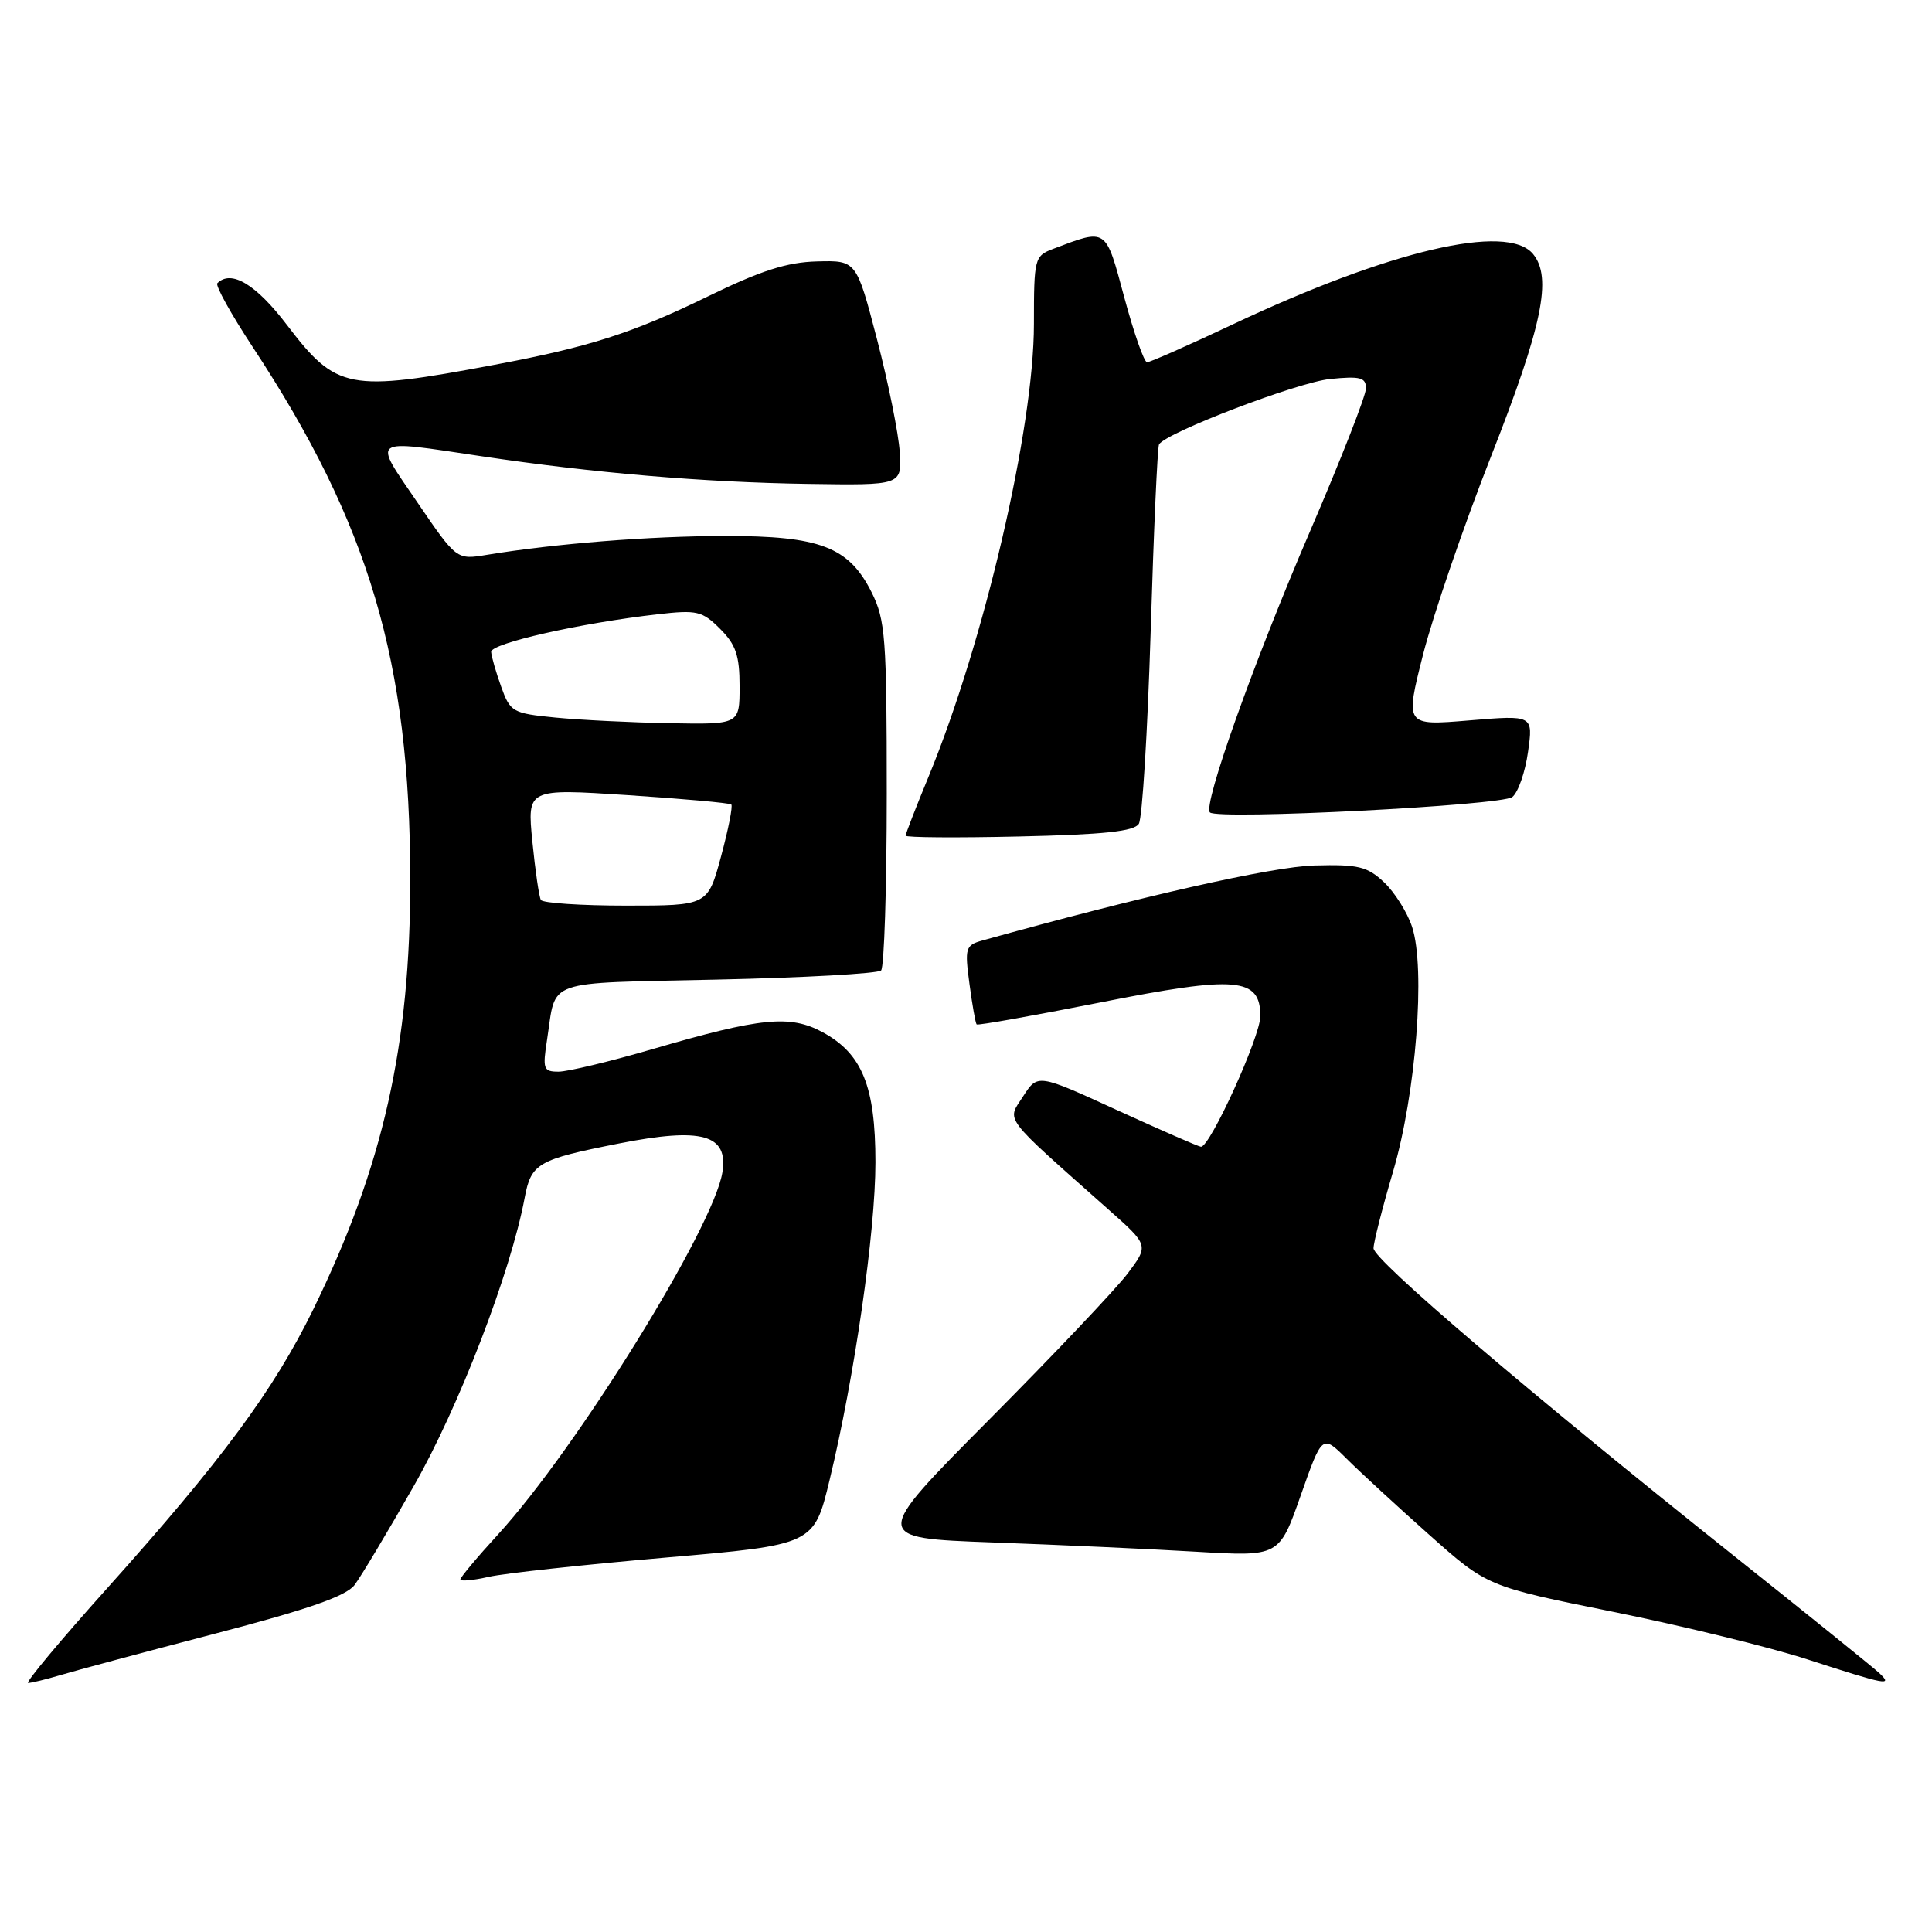 <?xml version="1.0" encoding="UTF-8" standalone="no"?>
<!DOCTYPE svg PUBLIC "-//W3C//DTD SVG 1.1//EN" "http://www.w3.org/Graphics/SVG/1.1/DTD/svg11.dtd" >
<svg xmlns="http://www.w3.org/2000/svg" xmlns:xlink="http://www.w3.org/1999/xlink" version="1.1" viewBox="0 0 256 256">
 <g >
 <path fill="currentColor"
d=" M 8.01 221.96 C 9.93 221.38 19.14 218.91 28.48 216.47 C 40.87 213.24 45.87 211.49 46.98 210.02 C 47.82 208.91 51.35 203.01 54.82 196.92 C 60.78 186.49 67.68 168.58 69.52 158.72 C 70.38 154.14 71.23 153.65 82.00 151.52 C 93.03 149.34 96.53 150.32 95.72 155.35 C 94.53 162.69 76.45 191.87 66.03 203.28 C 63.26 206.30 61.00 209.01 61.00 209.28 C 61.00 209.56 62.69 209.41 64.75 208.94 C 66.81 208.47 77.35 207.33 88.18 206.39 C 107.85 204.69 107.85 204.69 109.93 196.09 C 113.23 182.45 116.00 163.24 116.00 154.00 C 116.00 143.93 114.24 139.61 109.00 136.77 C 104.69 134.44 100.84 134.82 86.53 138.99 C 80.85 140.65 75.22 142.00 74.01 142.00 C 72.00 142.00 71.88 141.66 72.49 137.75 C 73.75 129.62 71.76 130.32 95.02 129.80 C 106.56 129.55 116.33 129.00 116.75 128.59 C 117.16 128.17 117.50 117.63 117.50 105.17 C 117.50 84.50 117.32 82.15 115.50 78.50 C 112.48 72.46 108.67 71.00 96.00 71.02 C 86.11 71.03 73.54 72.03 64.50 73.52 C 60.50 74.18 60.50 74.18 55.32 66.59 C 49.36 57.85 48.84 58.23 63.76 60.45 C 78.69 62.68 93.24 63.91 107.00 64.12 C 119.50 64.31 119.50 64.31 119.22 59.90 C 119.07 57.48 117.72 50.78 116.22 45.00 C 113.48 34.50 113.48 34.50 108.26 34.64 C 104.28 34.74 100.83 35.85 93.77 39.29 C 83.81 44.14 78.08 45.98 65.50 48.34 C 46.14 51.98 44.59 51.68 38.00 43.03 C 33.91 37.66 30.63 35.70 28.80 37.53 C 28.51 37.82 30.62 41.63 33.49 45.99 C 48.94 69.47 54.33 87.66 54.36 116.50 C 54.38 138.52 50.77 154.54 41.51 173.50 C 36.27 184.20 29.40 193.50 14.20 210.45 C 8.01 217.35 3.30 223.00 3.73 223.00 C 4.16 223.00 6.09 222.53 8.01 221.96 Z  M 248.96 221.64 C 248.16 220.90 239.40 213.83 229.50 205.95 C 202.54 184.47 182.00 166.94 182.00 165.40 C 182.00 164.65 183.16 160.09 184.58 155.27 C 187.63 144.92 188.92 128.32 187.11 122.82 C 186.47 120.88 184.79 118.22 183.39 116.90 C 181.17 114.81 179.97 114.52 174.17 114.68 C 168.61 114.82 151.04 118.80 130.14 124.63 C 127.93 125.25 127.82 125.62 128.46 130.38 C 128.83 133.17 129.26 135.59 129.41 135.74 C 129.56 135.90 136.93 134.58 145.79 132.83 C 163.88 129.24 167.00 129.51 167.00 134.65 C 167.00 137.36 160.32 152.04 159.13 151.95 C 158.78 151.92 153.78 149.73 148.00 147.09 C 137.50 142.28 137.50 142.28 135.57 145.27 C 133.40 148.63 132.64 147.62 146.87 160.26 C 152.23 165.01 152.23 165.01 149.41 168.76 C 147.85 170.82 139.59 179.54 131.04 188.14 C 115.50 203.79 115.50 203.79 131.50 204.38 C 140.30 204.70 152.45 205.25 158.50 205.61 C 169.50 206.26 169.50 206.26 172.35 198.16 C 175.20 190.07 175.20 190.07 178.43 193.28 C 180.20 195.05 185.13 199.58 189.36 203.35 C 197.07 210.21 197.07 210.21 213.78 213.58 C 222.98 215.44 234.55 218.27 239.50 219.88 C 250.02 223.29 250.92 223.46 248.96 221.64 Z  M 150.90 109.16 C 151.36 108.42 152.06 96.94 152.47 83.66 C 152.87 70.37 153.37 59.22 153.58 58.88 C 154.54 57.31 172.00 50.64 176.25 50.22 C 180.25 49.82 181.00 50.02 181.00 51.46 C 181.00 52.40 177.68 60.89 173.61 70.34 C 166.10 87.79 159.37 106.70 160.32 107.65 C 161.33 108.66 198.97 106.74 200.39 105.61 C 201.16 105.00 202.10 102.31 202.47 99.63 C 203.16 94.75 203.16 94.75 194.67 95.46 C 186.17 96.17 186.17 96.17 188.57 86.70 C 189.90 81.49 193.96 69.64 197.61 60.37 C 204.38 43.15 205.70 36.76 203.13 33.65 C 199.70 29.52 184.13 33.18 163.33 42.99 C 157.49 45.75 152.39 48.00 151.99 48.00 C 151.60 48.00 150.25 44.14 148.98 39.43 C 146.47 30.09 146.72 30.26 139.54 32.98 C 137.08 33.92 137.00 34.23 137.00 42.94 C 137.00 56.74 130.42 85.01 123.04 102.91 C 121.37 106.96 120.00 110.48 120.00 110.73 C 120.00 110.98 126.77 111.03 135.04 110.84 C 146.26 110.59 150.29 110.16 150.90 109.16 Z  M 71.67 119.25 C 71.43 118.84 70.92 115.35 70.54 111.50 C 69.85 104.49 69.85 104.49 83.17 105.36 C 90.50 105.84 96.68 106.40 96.90 106.60 C 97.12 106.81 96.51 109.90 95.54 113.49 C 93.78 120.00 93.78 120.00 82.95 120.00 C 76.99 120.00 71.92 119.66 71.67 119.25 Z  M 73.58 95.08 C 67.92 94.52 67.61 94.35 66.41 91.00 C 65.72 89.08 65.12 87.00 65.08 86.39 C 65.00 85.25 76.90 82.56 87.17 81.39 C 92.36 80.80 93.05 80.96 95.42 83.33 C 97.51 85.42 98.00 86.86 98.00 90.95 C 98.00 96.00 98.00 96.00 88.75 95.83 C 83.66 95.74 76.84 95.40 73.58 95.08 Z "/>
</g>
</svg>